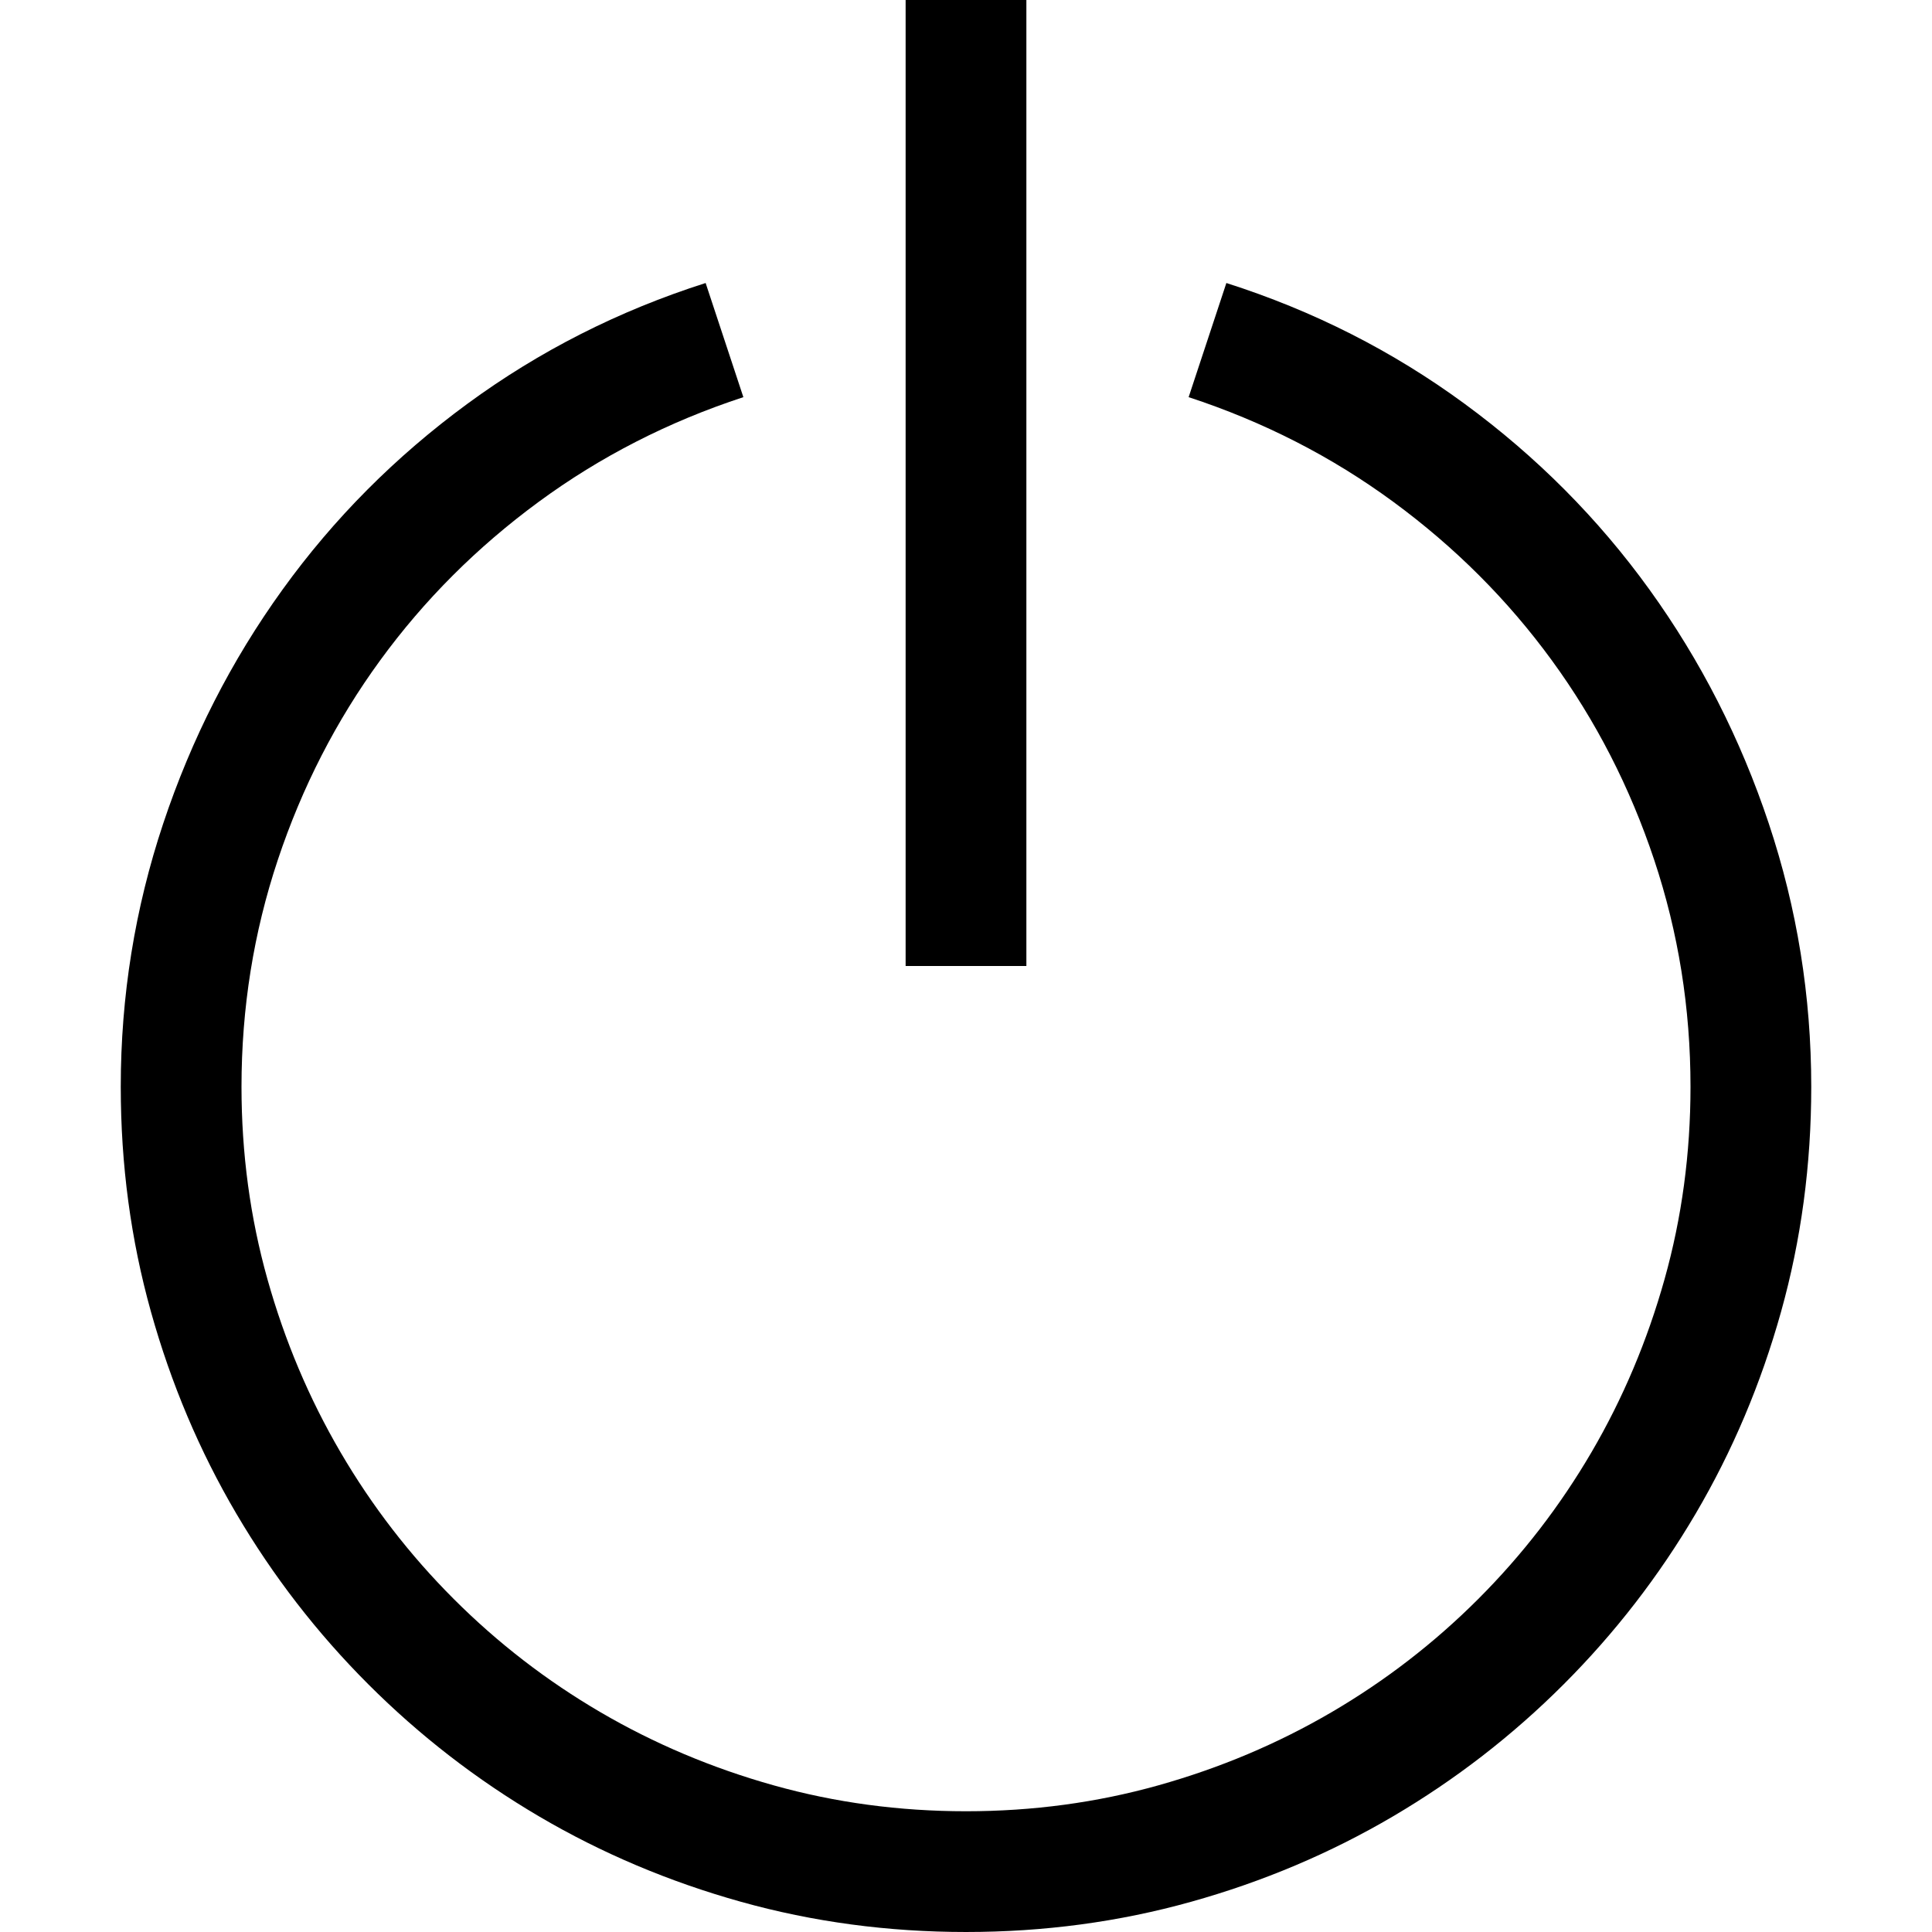 <svg xmlns="http://www.w3.org/2000/svg" viewBox="0 0 2048 2048" height="1em" width="1em">
  <path d="M1088 1024H960V0h128v1024zm212-724q138 44 252.5 128t196 197T1875 873t45 279q0 124-32 238.5t-90.5 214-140 181-181 140-214 90.5-238.5 32-238.5-32-214-90.5-181-140-140-181-90.5-214-32-238.5q0-144 45-279t126.5-248 196-197T748 300l40 121q-119 39-217 111T403 700 294.5 911.5 256 1152q0 106 27.5 204t77.5 183.5T481 1695t155.5 120 183.5 77.5 204 27.5 204-27.5 183.5-77.5 155.5-120 120-155.5 77.5-183.5 27.5-204q0-125-38.5-240.5T1645 700t-168-168-217-111z"/>
</svg>
